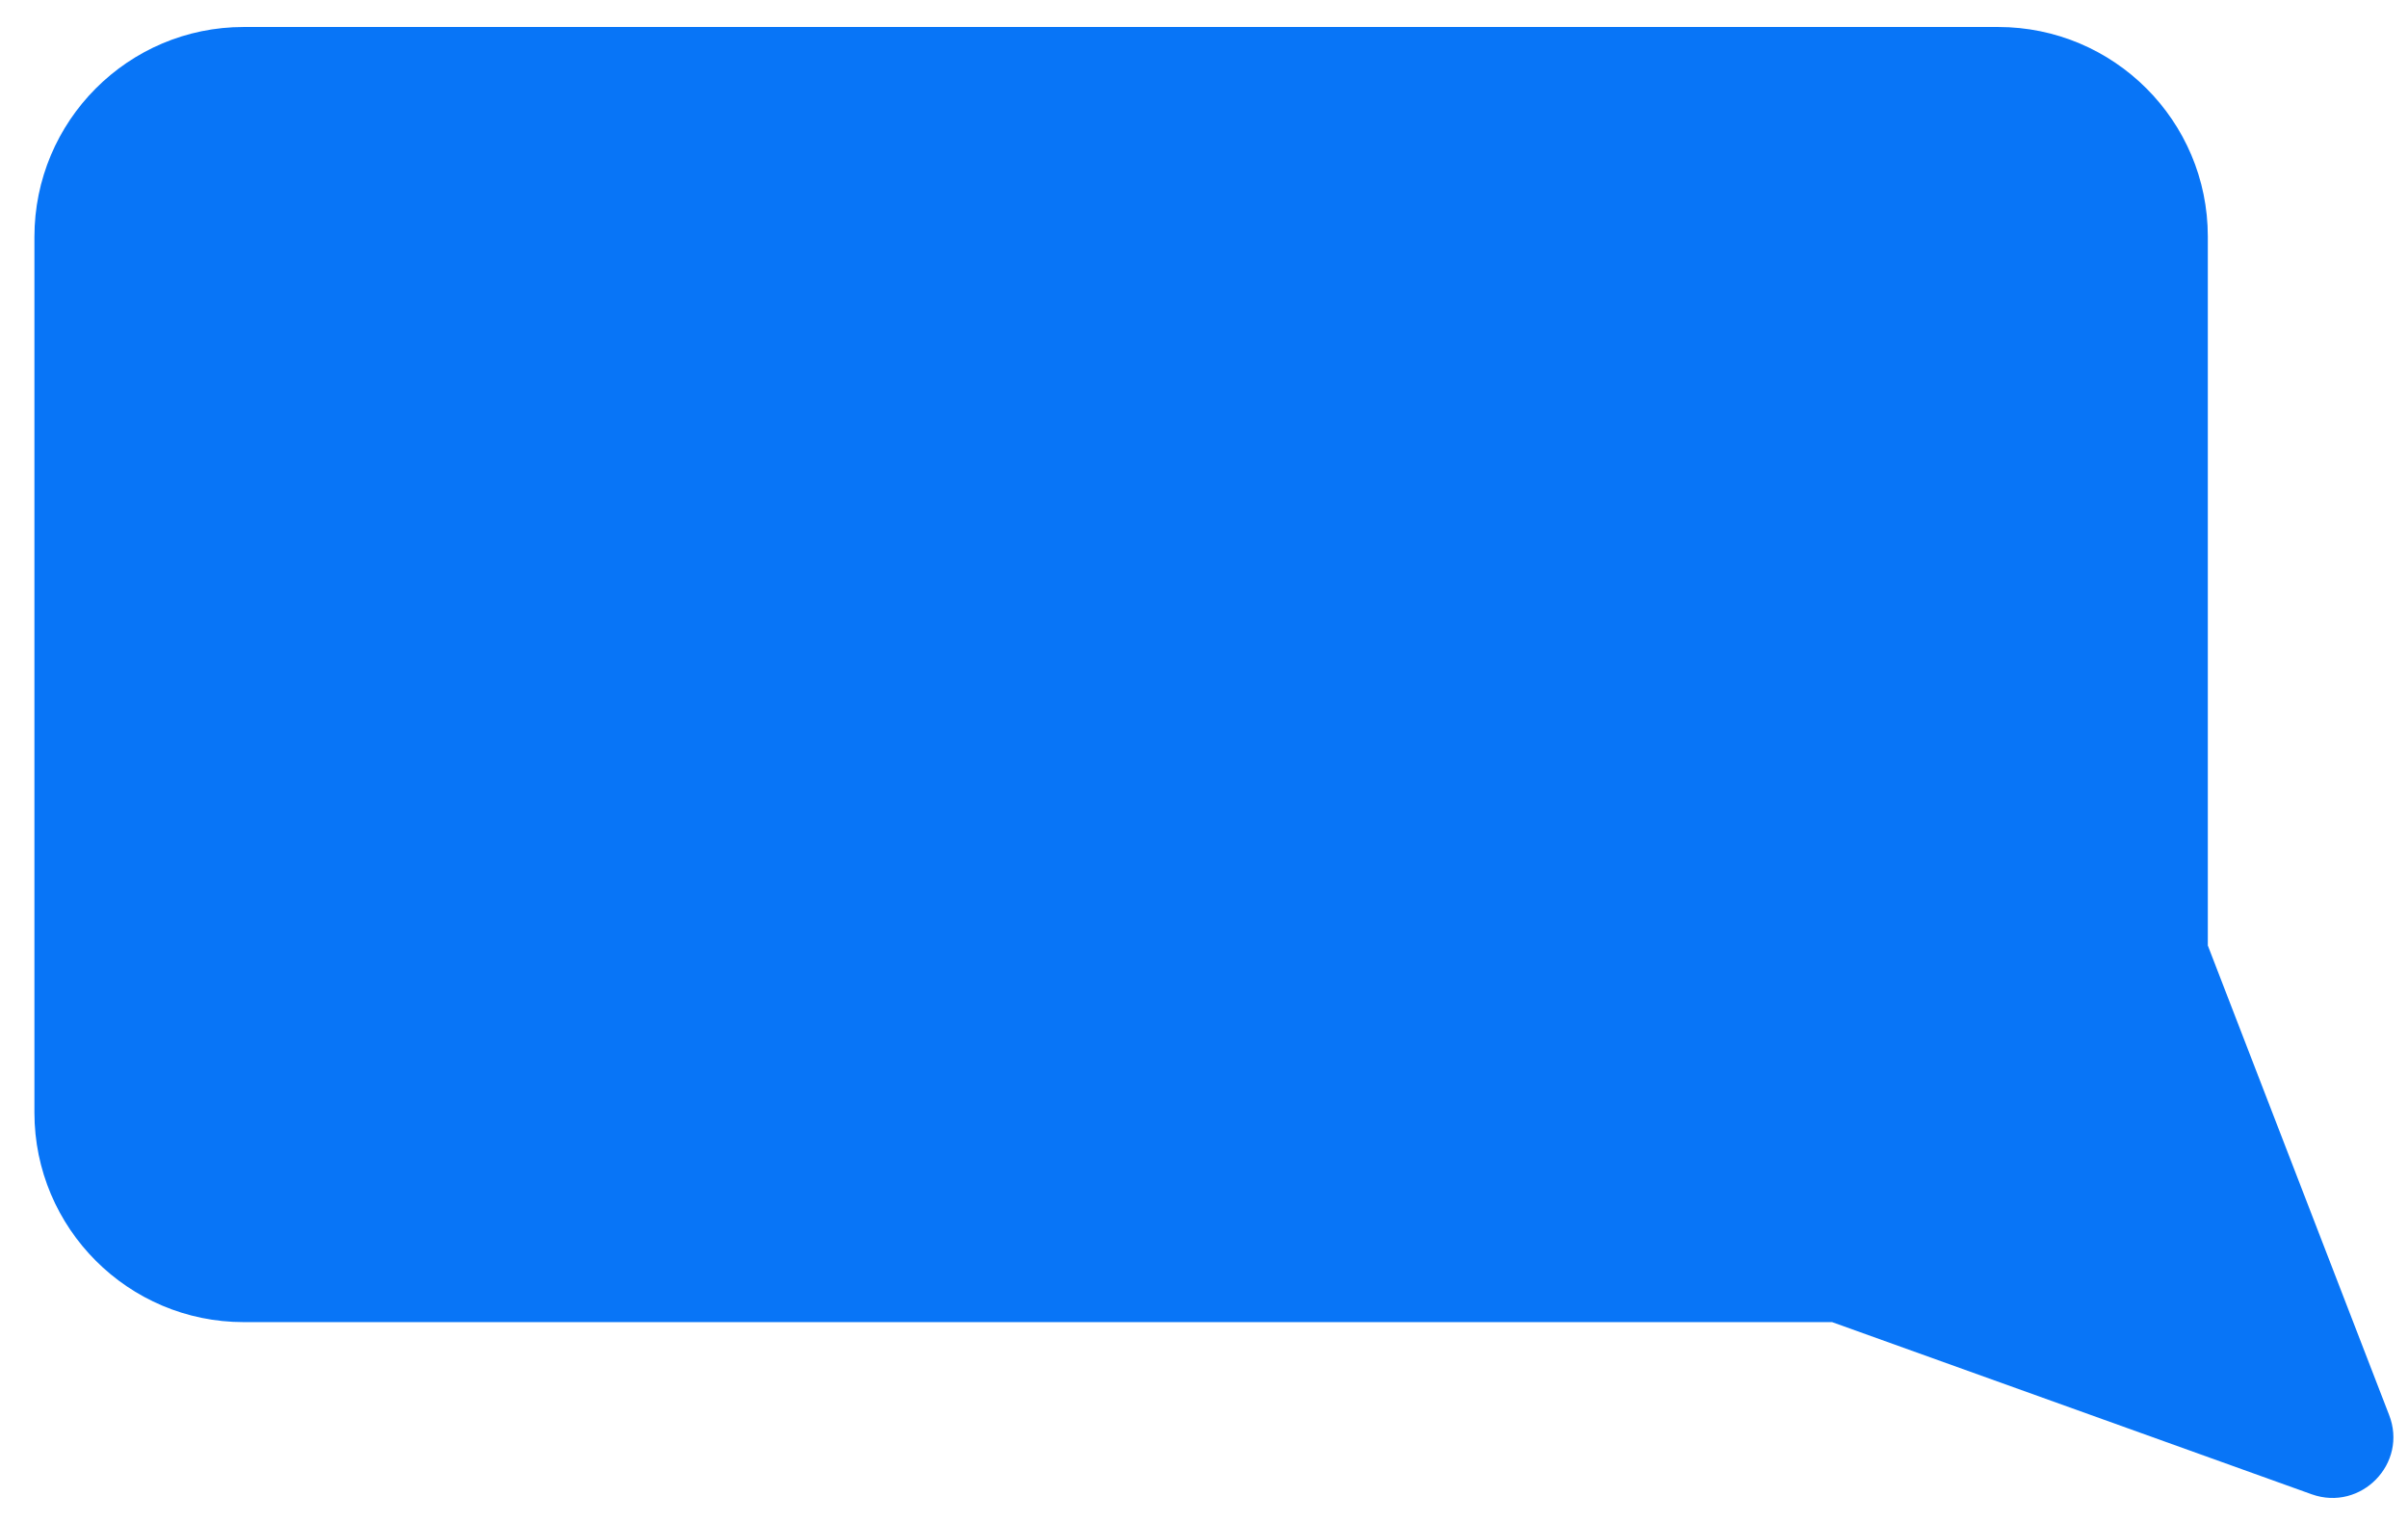 <svg width="68" height="43" viewBox="0 0 68 43" fill="none" xmlns="http://www.w3.org/2000/svg">
<path d="M0.972 6.69V31.416C0.972 34.679 3.621 37.331 6.881 37.331H51.737L65.282 42.193C66.671 42.687 68.009 41.322 67.463 39.944L62.347 26.697V6.677C62.347 3.414 59.697 0.762 56.425 0.762H6.881C3.621 0.762 0.972 3.414 0.972 6.69Z" fill="#0875F7"/>
</svg>
